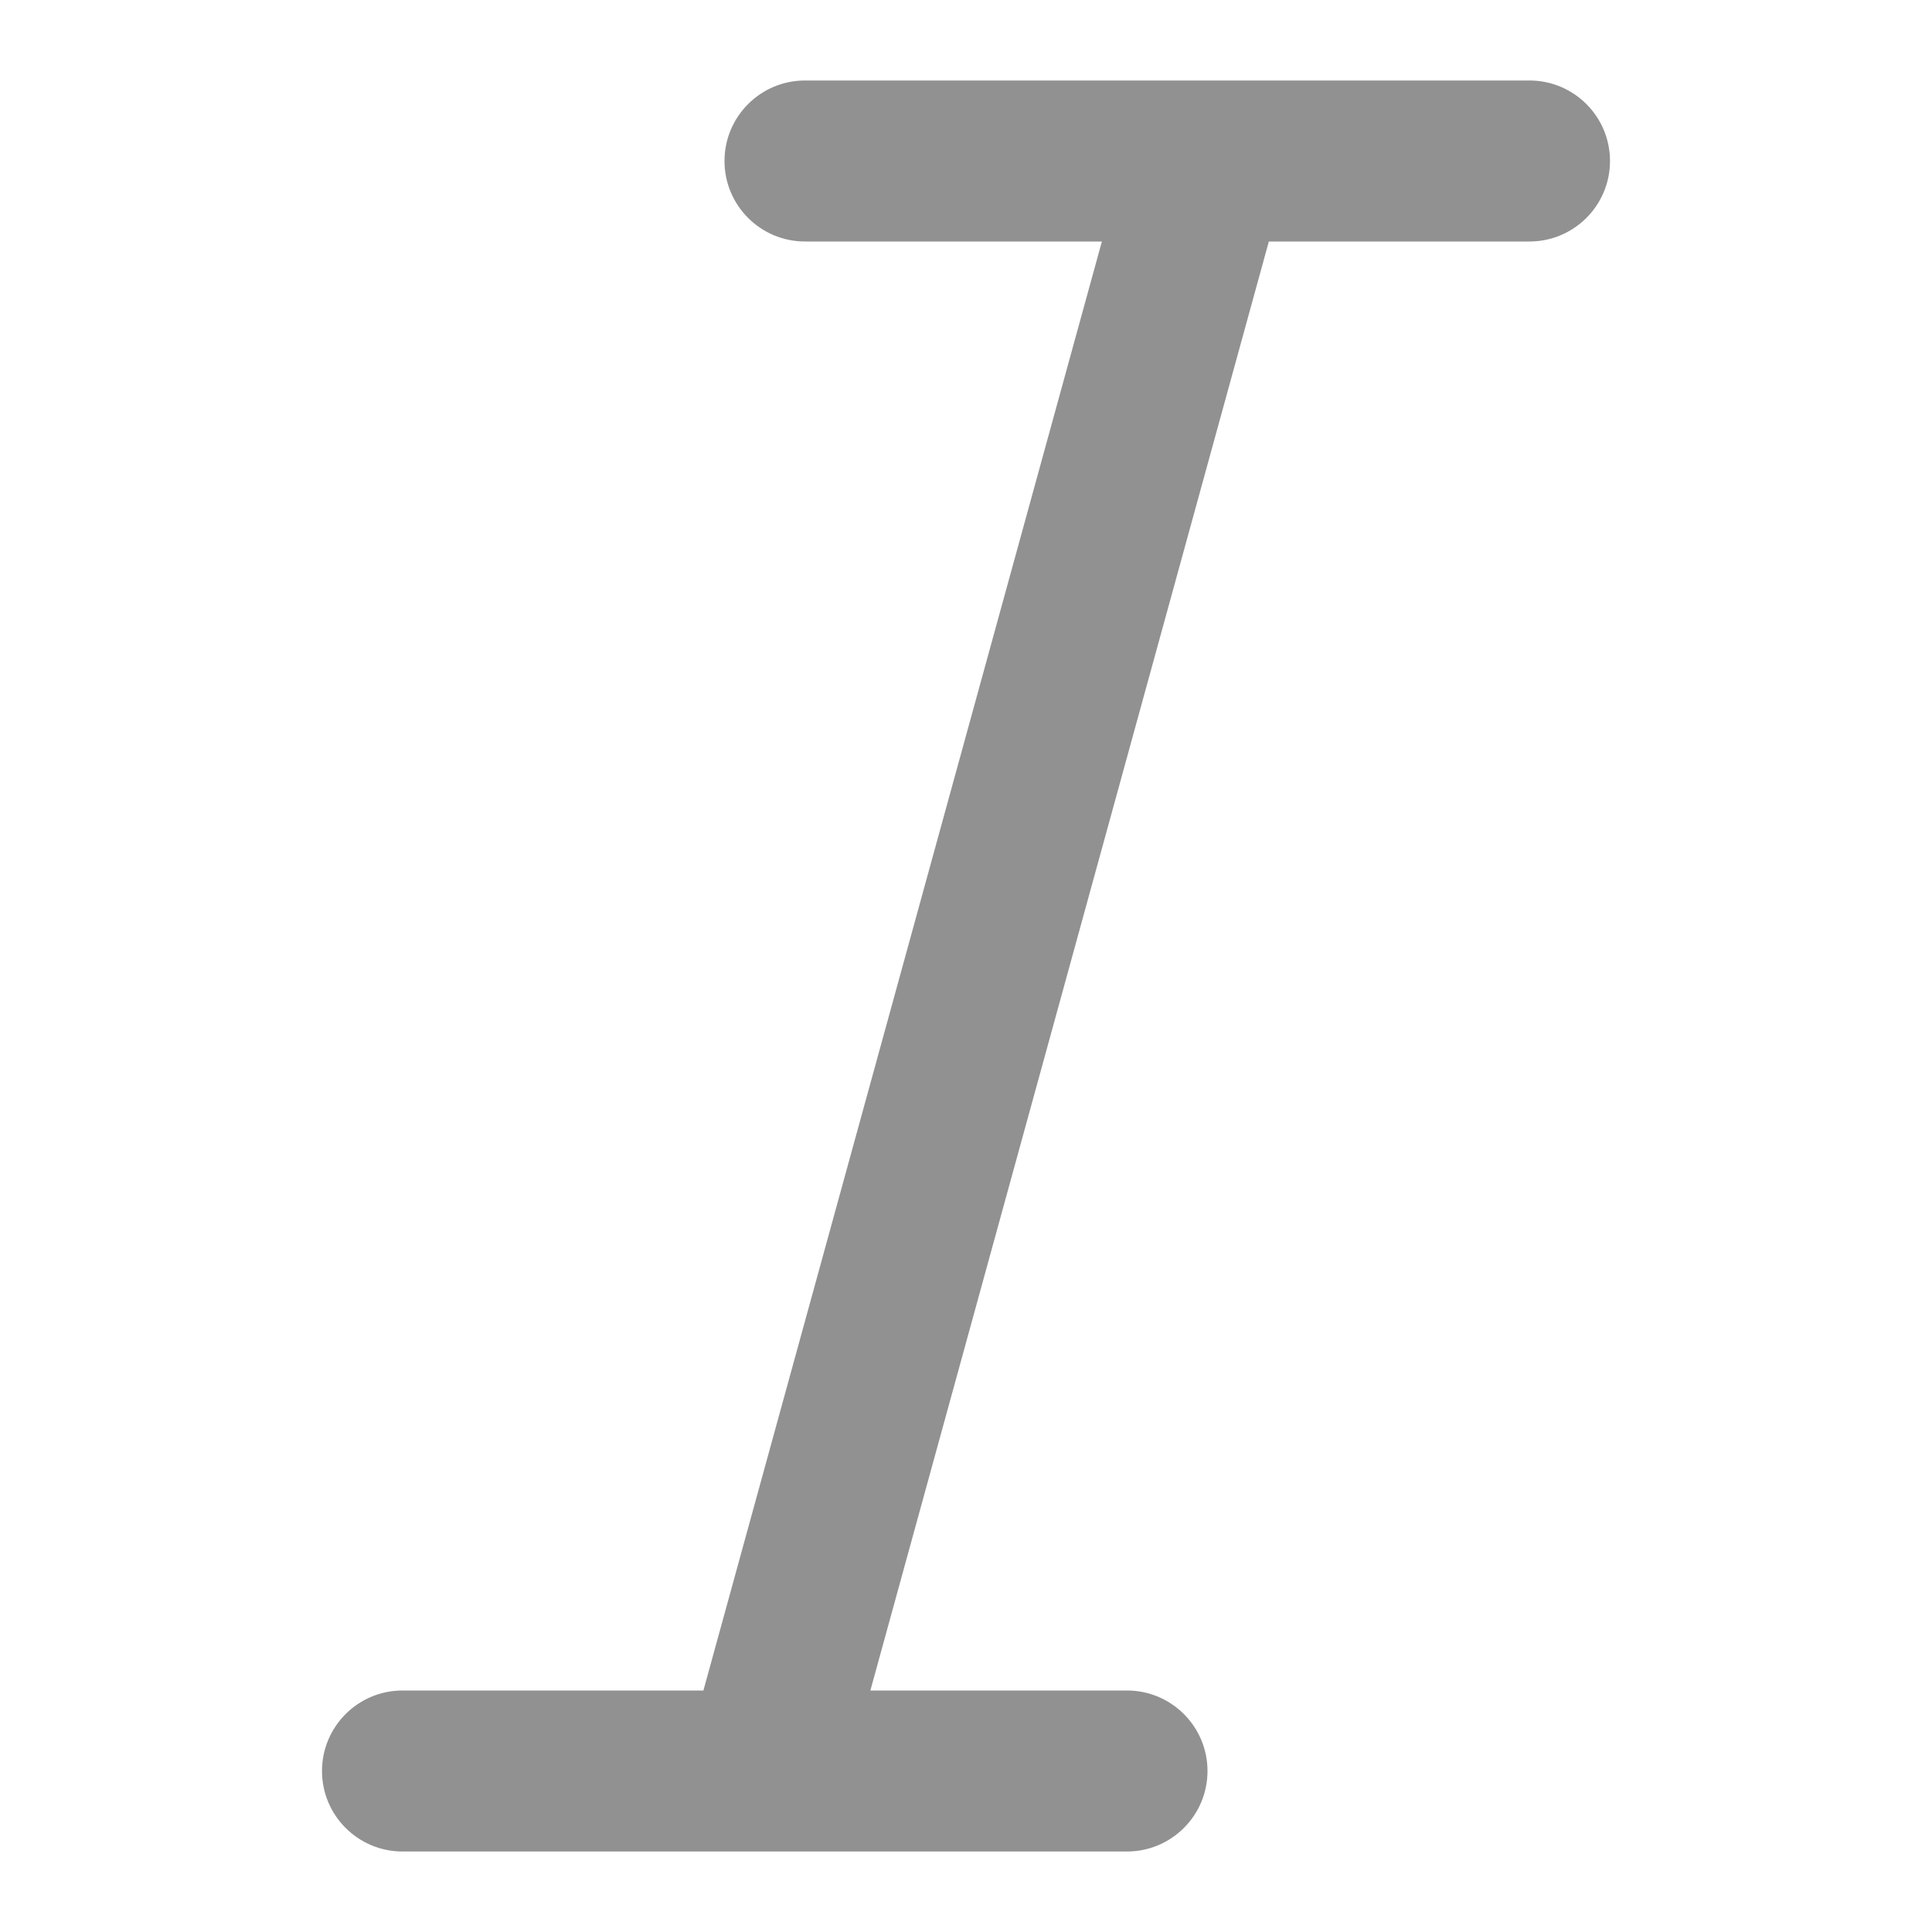 <svg width="24" height="24" viewBox="0 0 24 24" fill="none" xmlns="http://www.w3.org/2000/svg">
<path d="M15.022 1H19C19.552 1 20 1.448 20 2C20 2.552 19.552 3 19 3H15.762L10.812 21H14C14.552 21 15 21.448 15 22C15 22.552 14.552 23 14 23H9.523C9.508 23 9.493 23 9.478 23H5C4.448 23 4 22.552 4 22C4 21.448 4.448 21 5 21H8.738L13.688 3H10C9.448 3 9 2.552 9 2C9 1.448 9.448 1 10 1H14.977C14.992 1 15.007 1 15.022 1Z" fill="#919191"/>
</svg>

